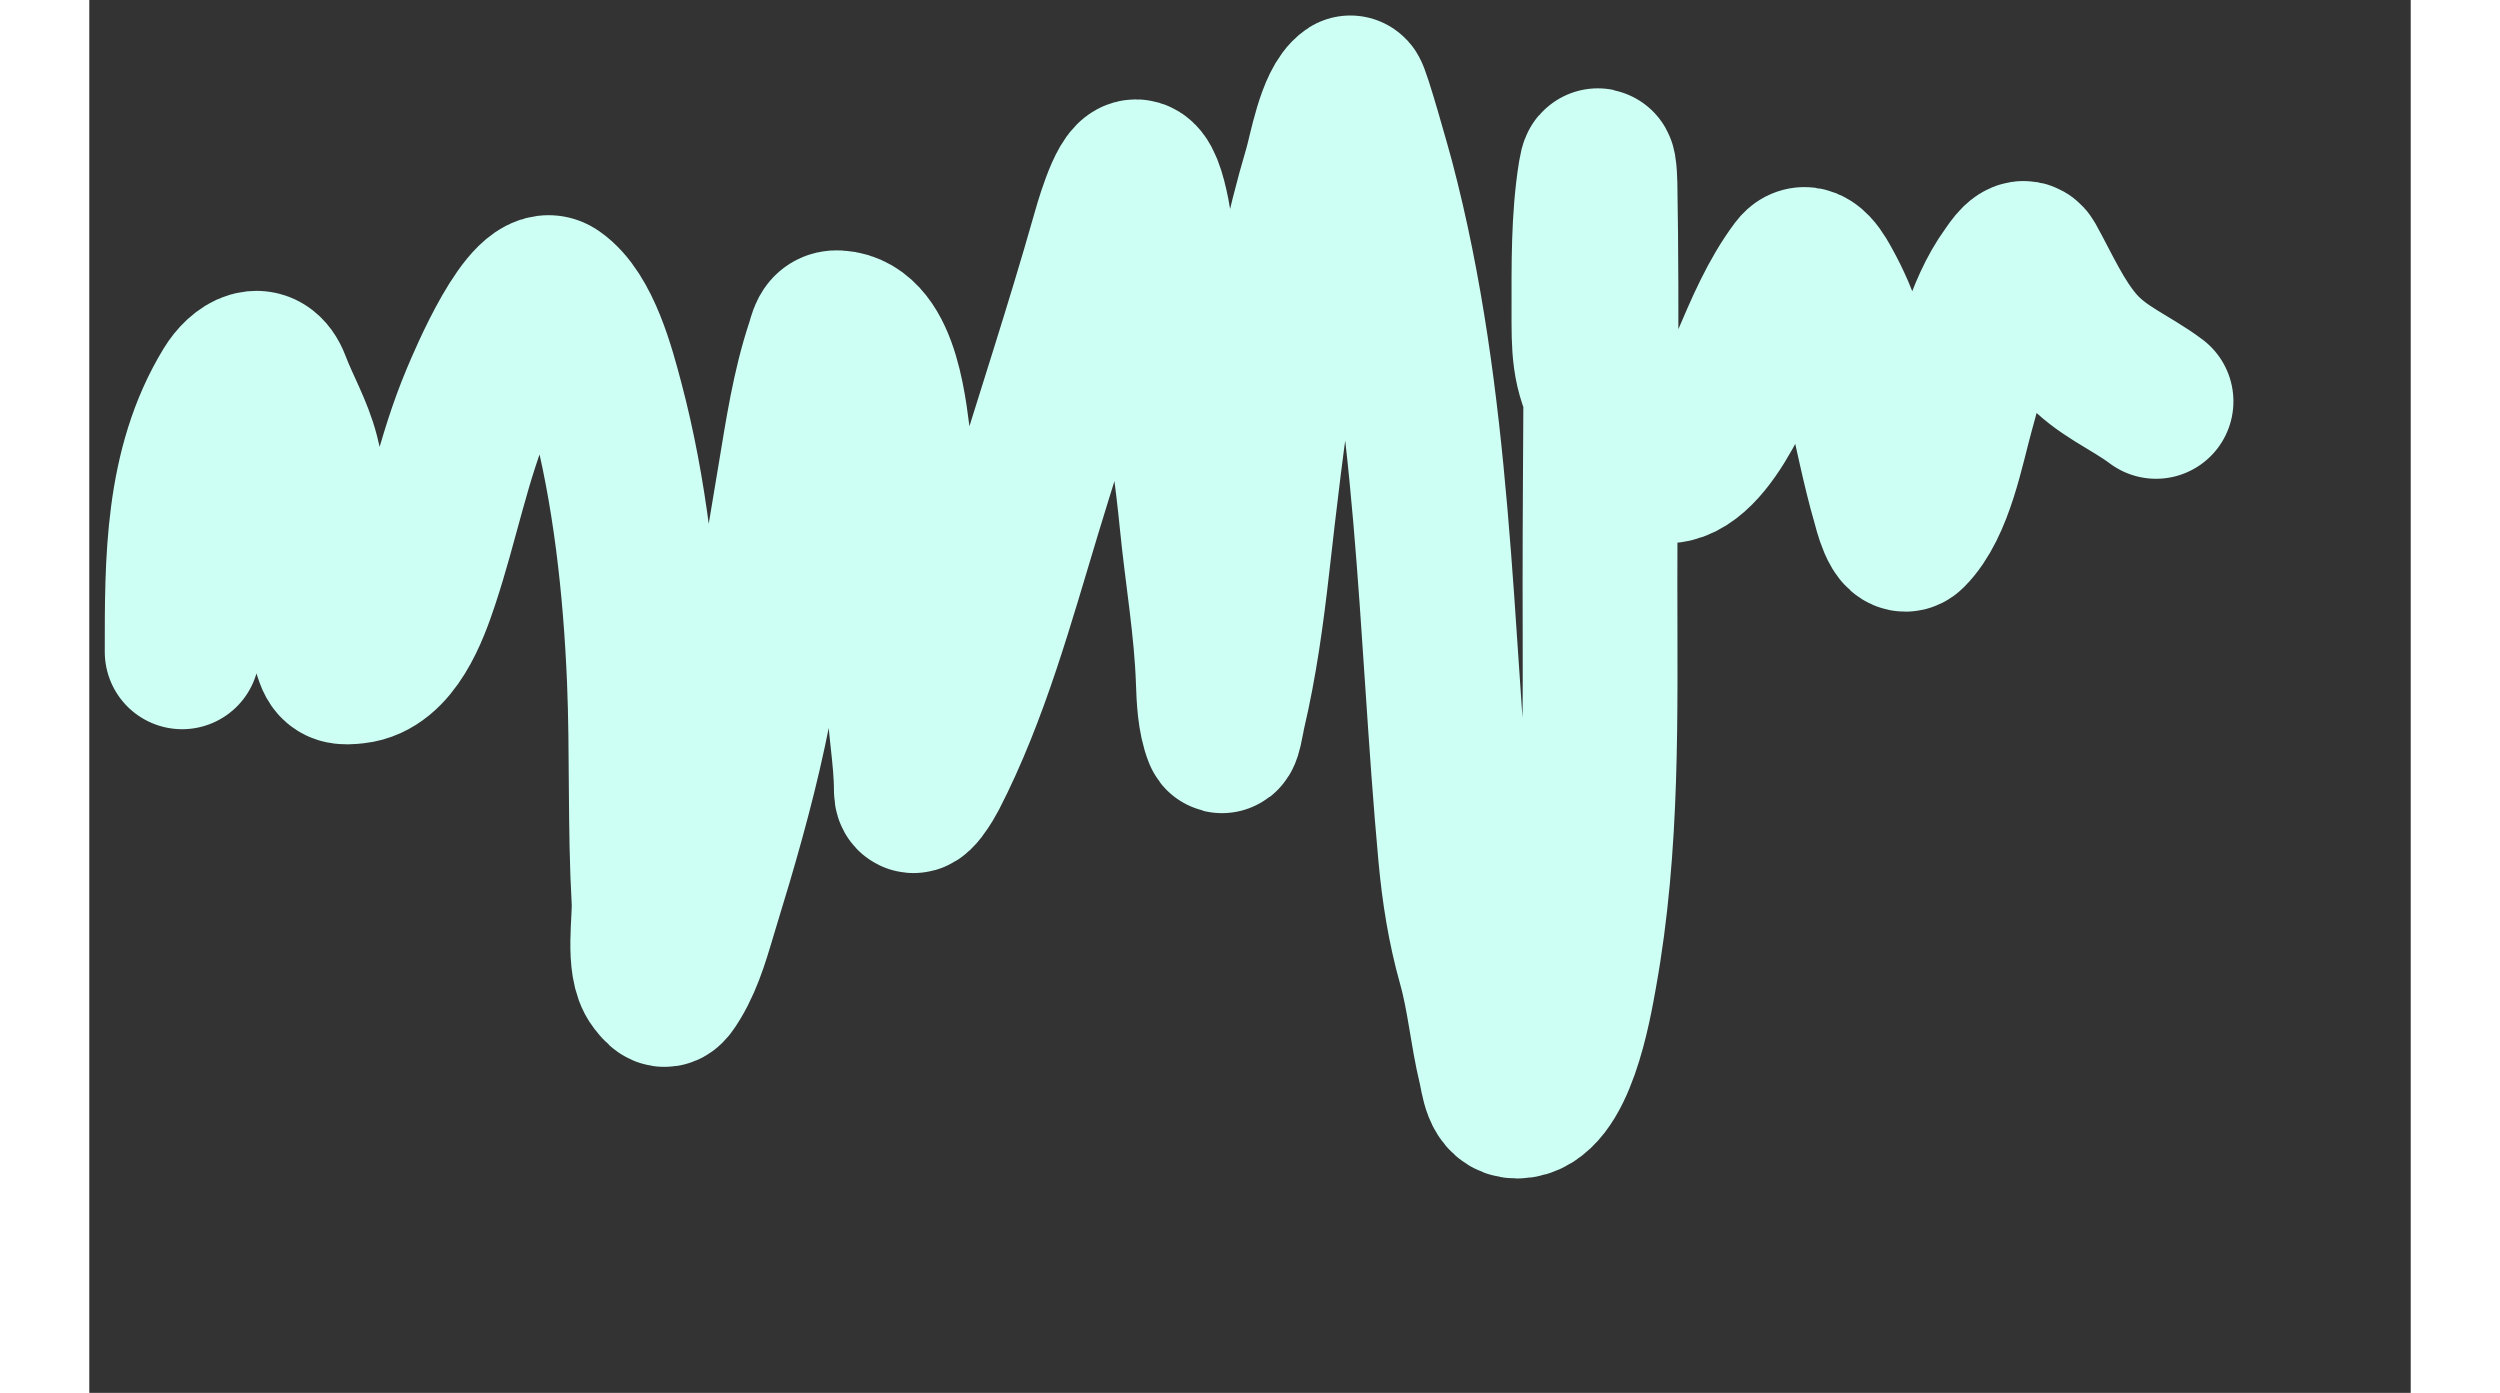 <svg width="70" height="39" viewBox="0 0 75 45" fill="none" xmlns="http://www.w3.org/2000/svg">
  <rect x="0" y="0" width="75" height="45" fill="#333333" stroke="none"/>
  <path d="M3 21.059C3 18.163 2.978 15.12 4.534 12.565C4.907 11.951 5.611 11.511 5.948 12.4C6.242 13.175 6.664 13.887 6.873 14.7C7.175 15.873 7.35 17.177 7.409 18.382C7.452 19.273 7.549 20.362 7.852 21.204C7.986 21.578 8.209 21.571 8.592 21.528C9.822 21.392 10.419 19.716 10.734 18.772C11.387 16.812 11.754 14.797 12.558 12.889C12.772 12.38 14.204 8.937 15.043 9.518C15.969 10.159 16.44 11.981 16.709 12.995C17.469 15.857 17.808 18.983 17.932 21.931C18.032 24.325 17.948 26.718 18.084 29.11C18.119 29.724 17.868 31.158 18.295 31.707C18.58 32.074 18.632 32.06 18.89 31.635C19.331 30.908 19.549 30.039 19.796 29.235C20.369 27.374 20.916 25.489 21.323 23.584C21.904 20.863 22.346 18.13 22.803 15.387C23.038 13.982 23.251 12.537 23.702 11.184C23.796 10.903 23.821 10.57 24.178 10.589C25.677 10.668 25.866 13.498 26.009 14.508C26.373 17.086 26.303 19.681 26.32 22.275C26.327 23.357 26.558 24.449 26.558 25.52C26.558 26.117 27.125 25.098 27.159 25.031C28.525 22.385 29.345 19.348 30.206 16.511C31.105 13.553 32.081 10.607 32.923 7.634C32.978 7.439 33.451 5.711 33.815 5.711C34.283 5.711 34.51 8.001 34.556 8.302C34.987 11.16 35.501 13.969 35.785 16.848C35.955 18.57 36.256 20.279 36.314 22.011C36.332 22.539 36.36 23.227 36.559 23.723C36.655 23.965 36.75 23.236 36.81 22.982C37.175 21.43 37.39 19.852 37.57 18.27C38.058 13.973 38.562 9.615 39.791 5.459C39.945 4.939 40.21 3.373 40.743 3.001C40.806 2.956 41.537 5.566 41.608 5.836C43.485 12.946 43.473 20.341 44.14 27.603C44.251 28.81 44.433 29.964 44.761 31.132C45.069 32.228 45.156 33.348 45.422 34.45C45.521 34.859 45.555 35.574 46.123 35.574C47.455 35.574 47.982 32.427 48.152 31.483C48.91 27.287 48.807 23.079 48.807 18.838C48.807 14.544 48.882 10.242 48.807 5.949C48.801 5.649 48.763 4.986 48.661 5.618C48.428 7.074 48.45 8.571 48.45 10.04C48.45 11.16 48.422 12.028 49.018 13.008C49.34 13.537 49.582 14.04 49.99 14.515C51.58 16.37 53.078 12.925 53.592 11.726C54.039 10.684 54.487 9.605 55.172 8.692C55.528 8.217 55.934 9.019 56.064 9.254C57.245 11.379 57.477 13.922 58.147 16.227C58.184 16.355 58.457 17.542 58.801 17.199C59.696 16.304 60.028 14.383 60.354 13.226C60.754 11.807 61.117 10.054 62.007 8.831C62.124 8.669 62.458 8.128 62.635 8.447C63.14 9.357 63.587 10.391 64.281 11.177C65.004 11.996 65.928 12.335 66.772 12.968" stroke="#CDFFF4" stroke-width="5" stroke-linecap="round"/>
</svg>
